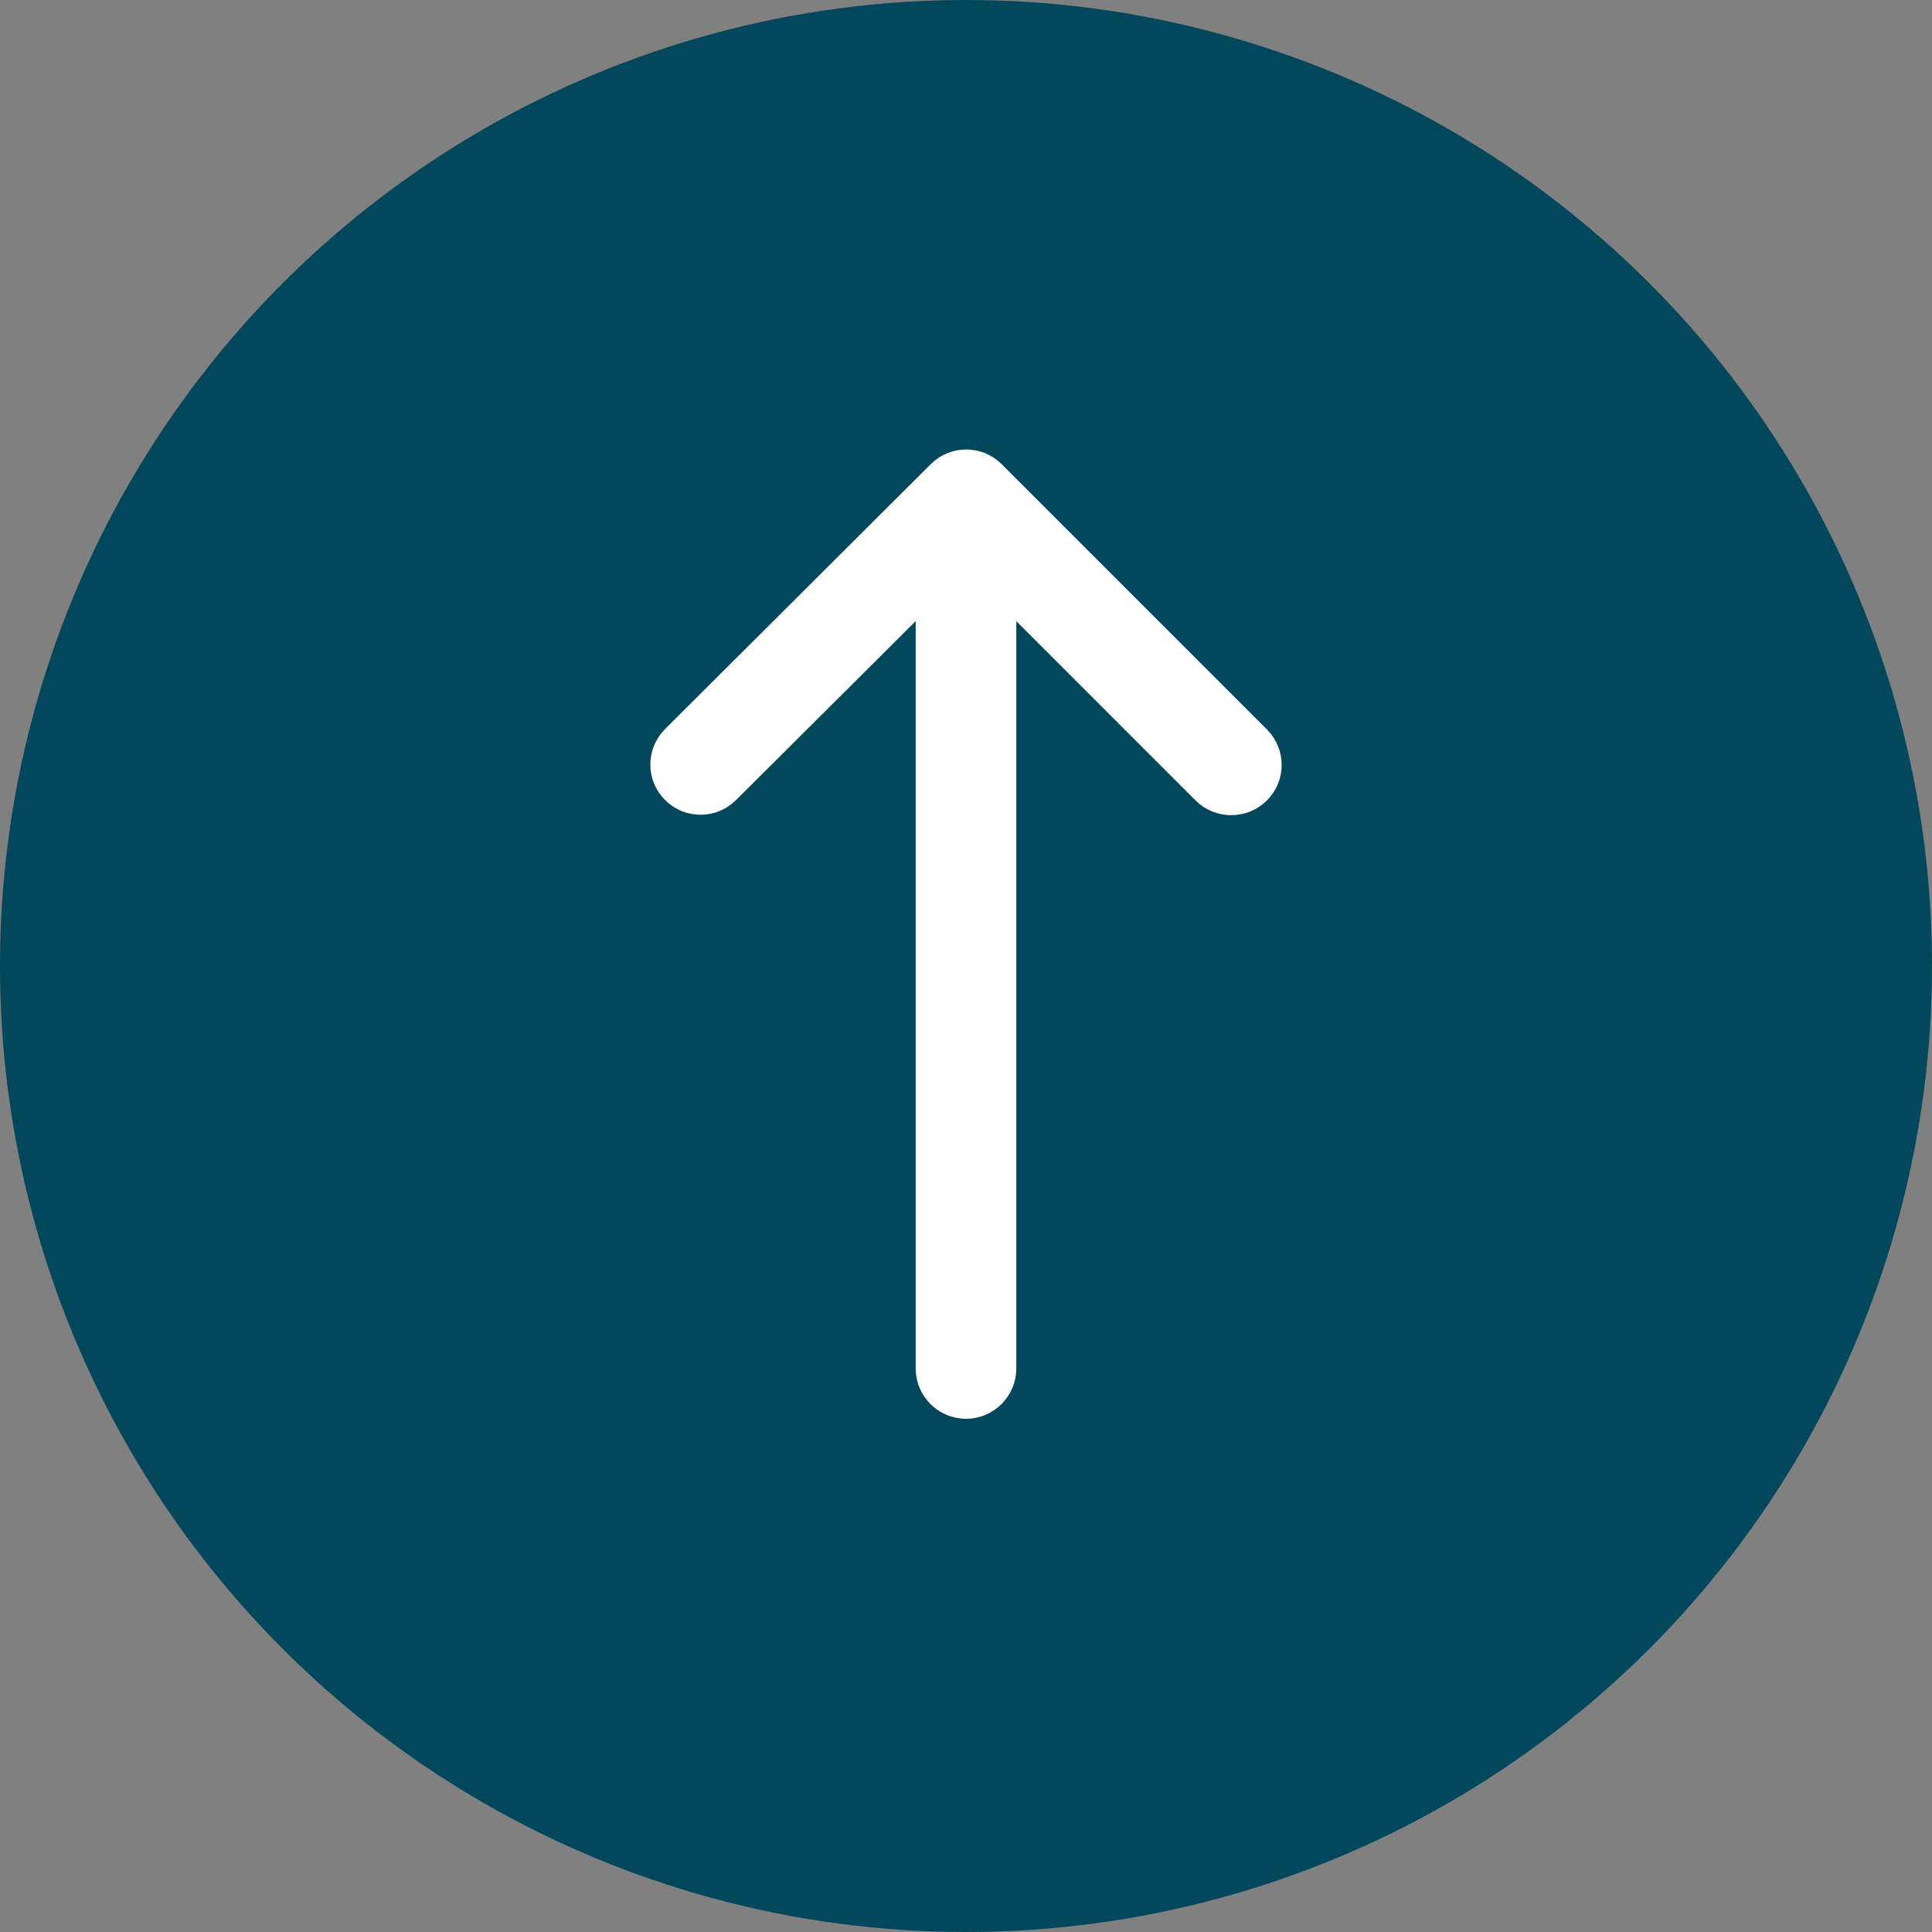 <svg xmlns="http://www.w3.org/2000/svg" width="48" height="48" viewBox="0 0 48 48">
    <rect x="0" y="0" width="48" height="48" fill="#808080" stroke="none"/>
    <g fill="none" fill-rule="evenodd" transform="rotate(-90 24 24)">
        <circle cx="24" cy="24" r="24" fill="#02475B"/>
        <g>
            <path d="M0 0L36 0 36 24 0 24z" transform="translate(7 12)"/>
            <path fill="#FFF" stroke="#FFF" stroke-width=".5" d="M7 13h19.17l-4.88 4.88c-.39.39-.39 1.03 0 1.42.39.39 1.02.39 1.41 0l6.59-6.59c.39-.39.39-1.02 0-1.41l-6.58-6.6c-.39-.39-1.02-.39-1.41 0-.39.39-.39 1.02 0 1.41L26.17 11H7c-.55 0-1 .45-1 1s.45 1 1 1z" transform="translate(7 12)"/>
        </g>
    </g>
</svg>
